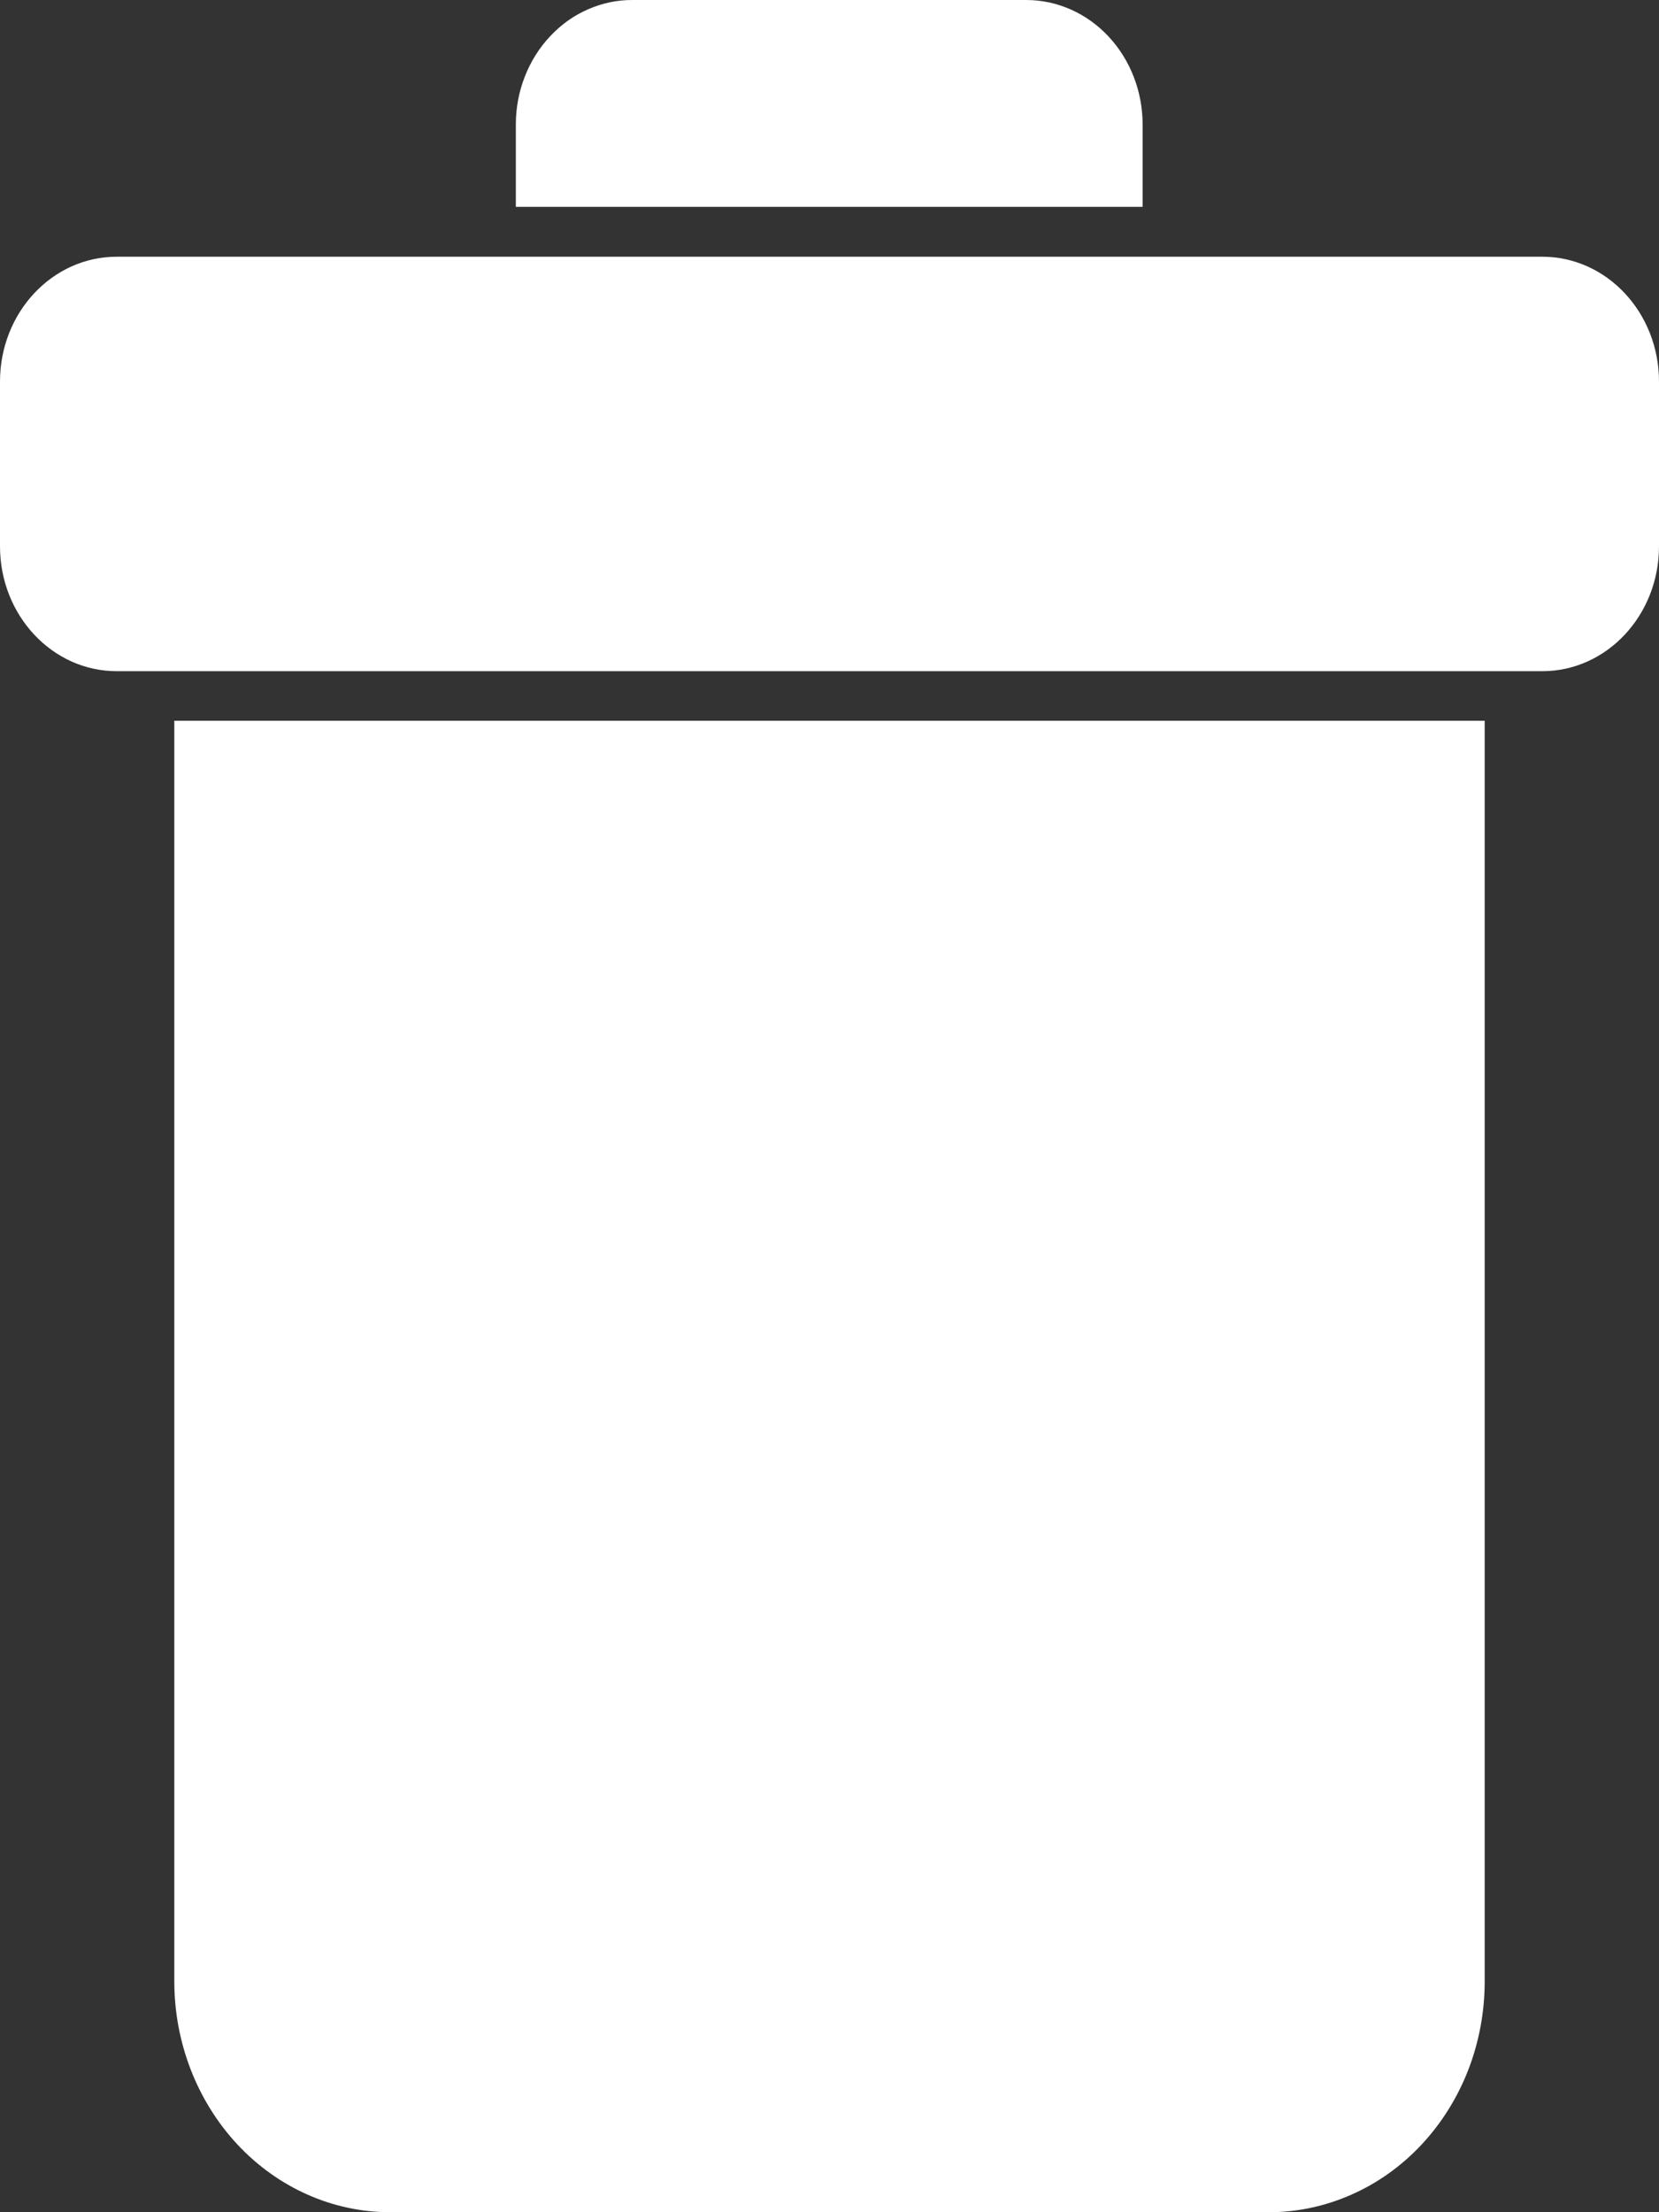 <svg width="15" height="20" viewBox="0 0 15 20" fill="none" xmlns="http://www.w3.org/2000/svg">
<rect x="0" y="0" width="15" height="20" fill="#333333" stroke="none"/>
<g clip-path="url(#clip0_476_1346)">
<path d="M1.576 6.516H13.424V17.913C13.424 18.187 13.374 18.458 13.276 18.712C13.178 18.965 13.034 19.195 12.853 19.389C12.671 19.583 12.456 19.737 12.219 19.841C11.982 19.946 11.729 20 11.472 20H3.527C3.01 20 2.514 19.78 2.148 19.389C1.782 18.997 1.576 18.466 1.576 17.913V6.516Z" fill="white"/>
<path d="M13.945 2.321H1.055C0.473 2.321 0 2.826 0 3.45V4.939C0 5.563 0.473 6.068 1.055 6.068H13.945C14.527 6.068 15 5.563 15 4.939V3.45C15 2.826 14.527 2.321 13.945 2.321Z" fill="white"/>
<path d="M5.72 1.16233e-05H9.279C9.558 1.16233e-05 9.826 0.119 10.023 0.33C10.22 0.541 10.331 0.827 10.331 1.125V1.87H4.664V1.125C4.664 0.977 4.691 0.83 4.745 0.693C4.798 0.556 4.876 0.432 4.974 0.328C5.072 0.223 5.188 0.14 5.317 0.084C5.445 0.028 5.582 -0.001 5.72 1.16233e-05Z" fill="white"/>
</g>
<defs>
<clipPath id="clip0_476_1346">
<rect width="15" height="20" fill="white"/>
</clipPath>
</defs>
</svg>
